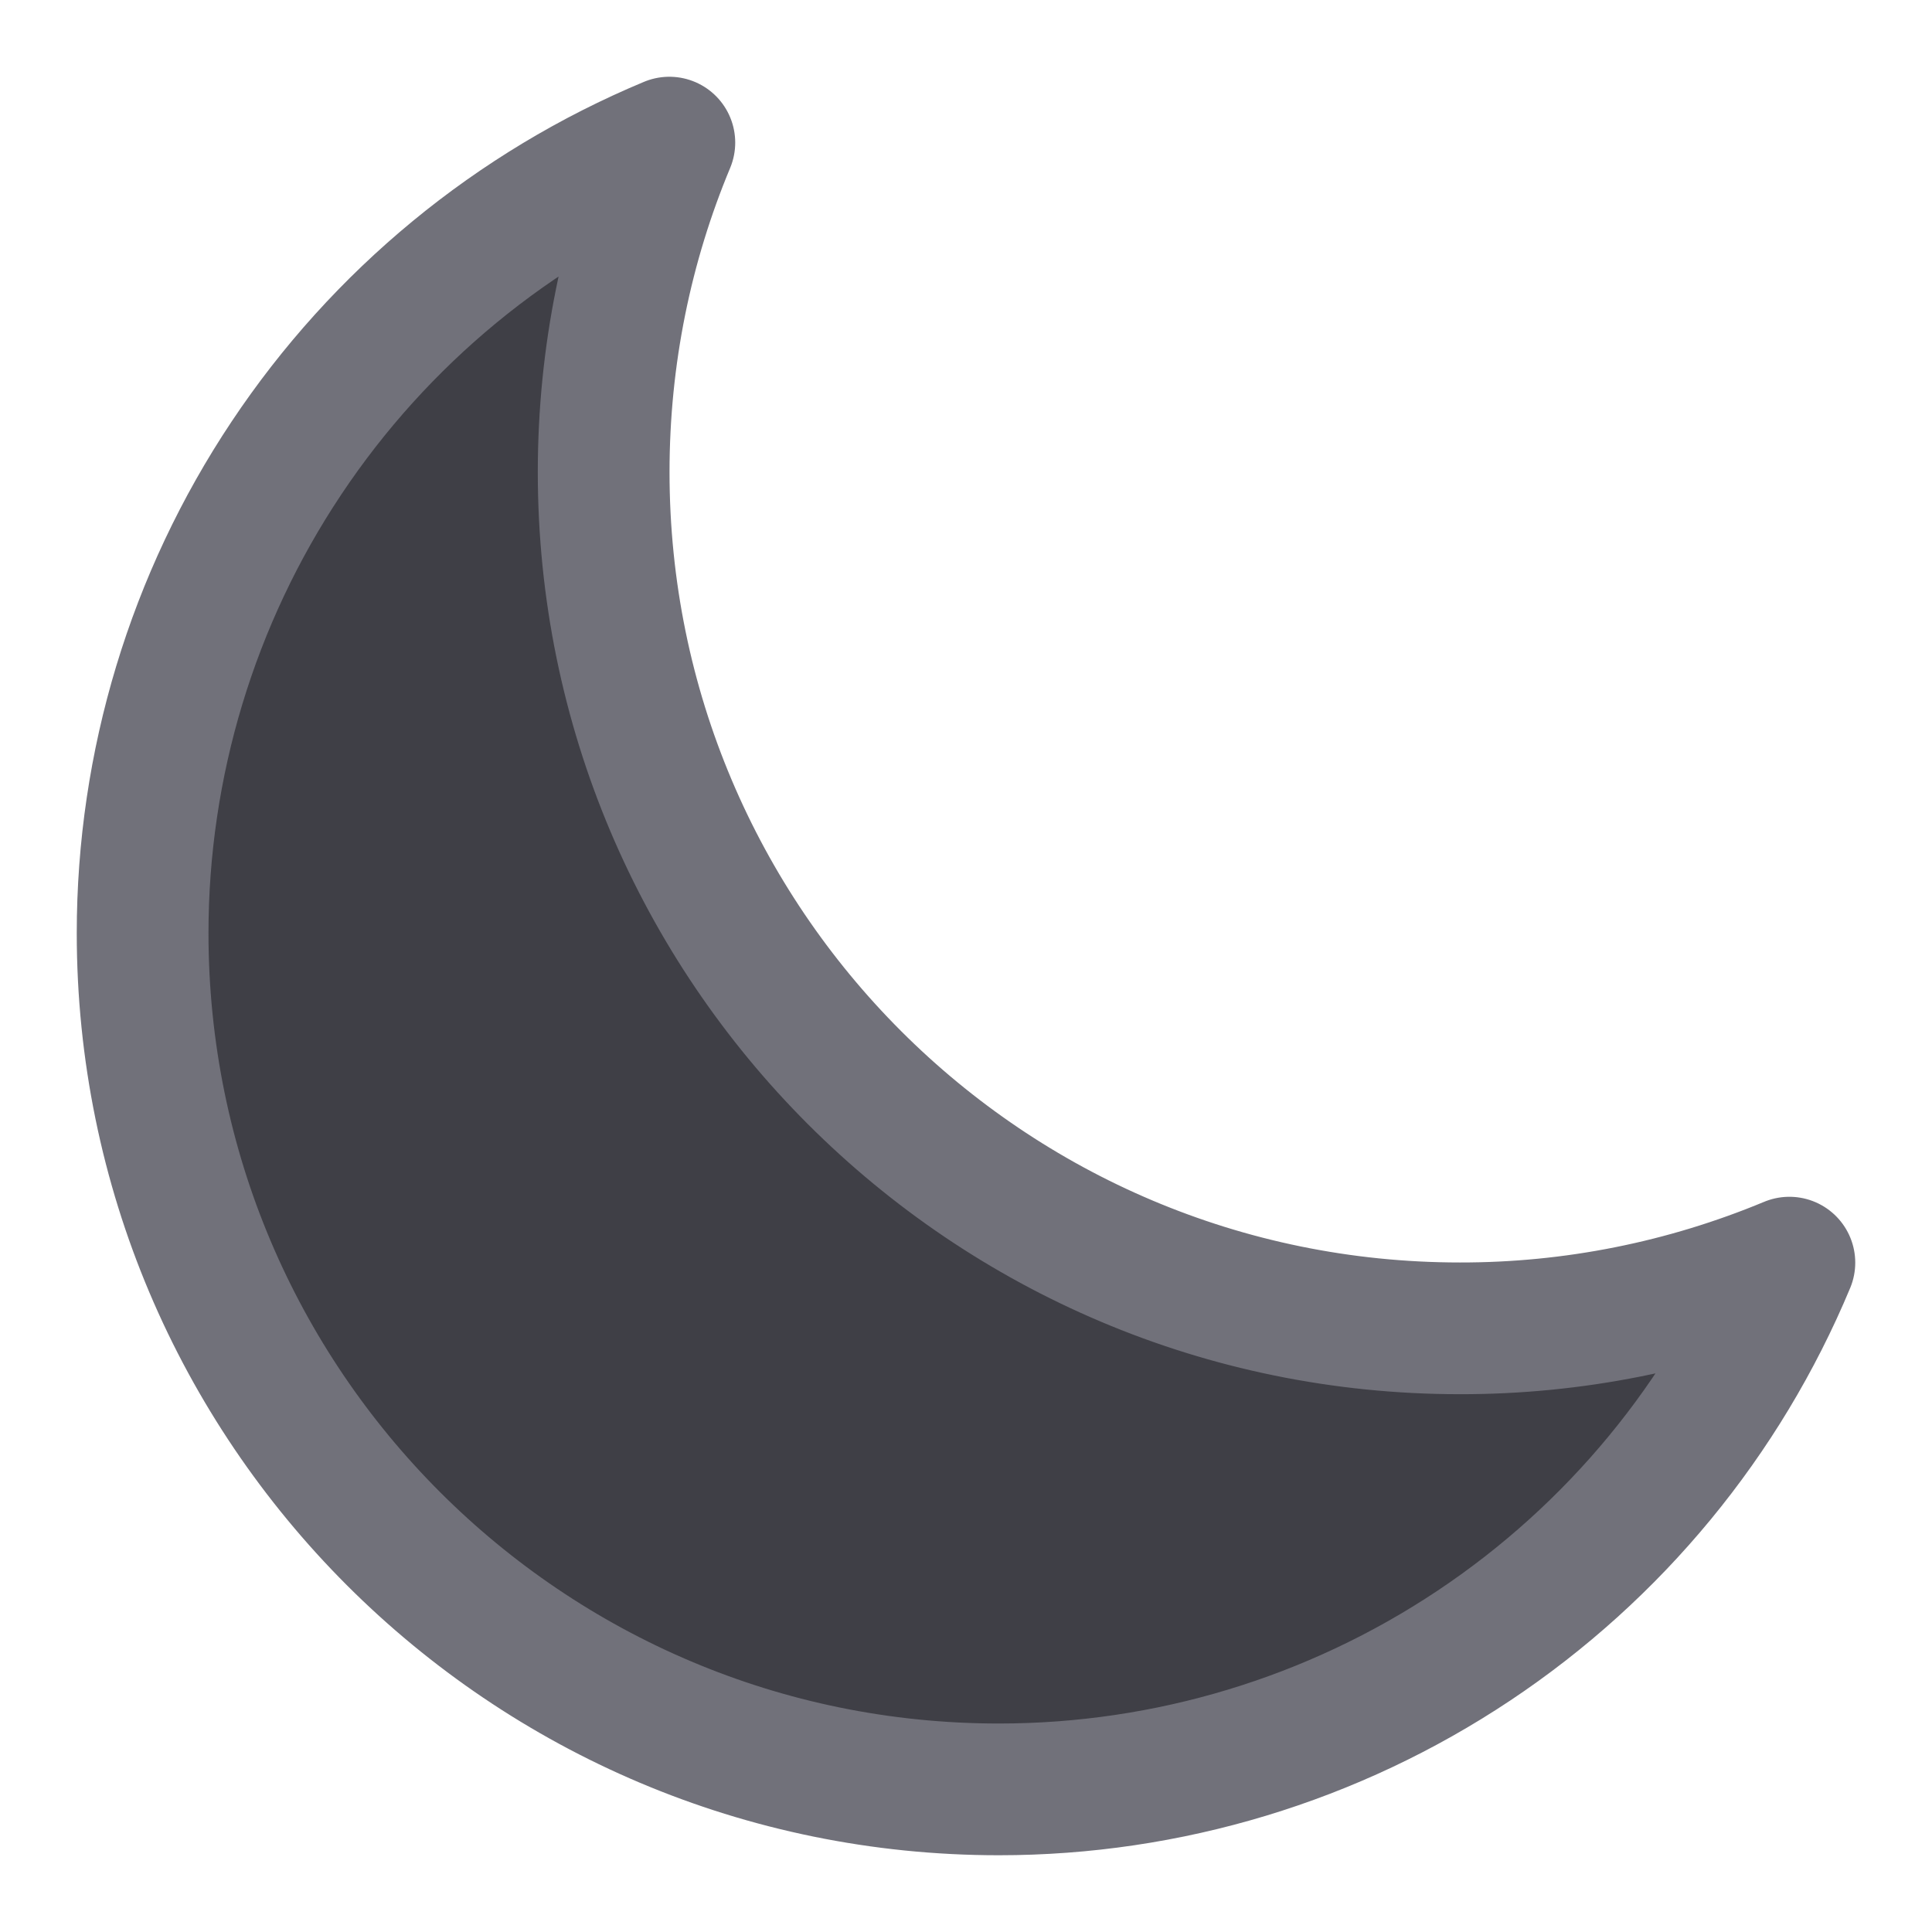 <svg width="22" height="22" viewBox="0 0 22 22" fill="none" xmlns="http://www.w3.org/2000/svg">
    <path
        d="M20.376 14.378C19.187 14.873 17.912 15.128 16.624 15.126C11.239 15.126 6.874 10.761 6.874 5.376C6.874 4.046 7.14 2.779 7.622 1.624C5.845 2.365 4.328 3.615 3.261 5.217C2.193 6.819 1.624 8.701 1.624 10.626C1.624 16.011 5.989 20.376 11.374 20.376C13.299 20.376 15.181 19.807 16.783 18.739C18.385 17.672 19.635 16.155 20.376 14.378Z"
        fill="#3F3F46" stroke="#71717A" stroke-width="1.5" stroke-linecap="round"
        stroke-linejoin="round" />
</svg>
